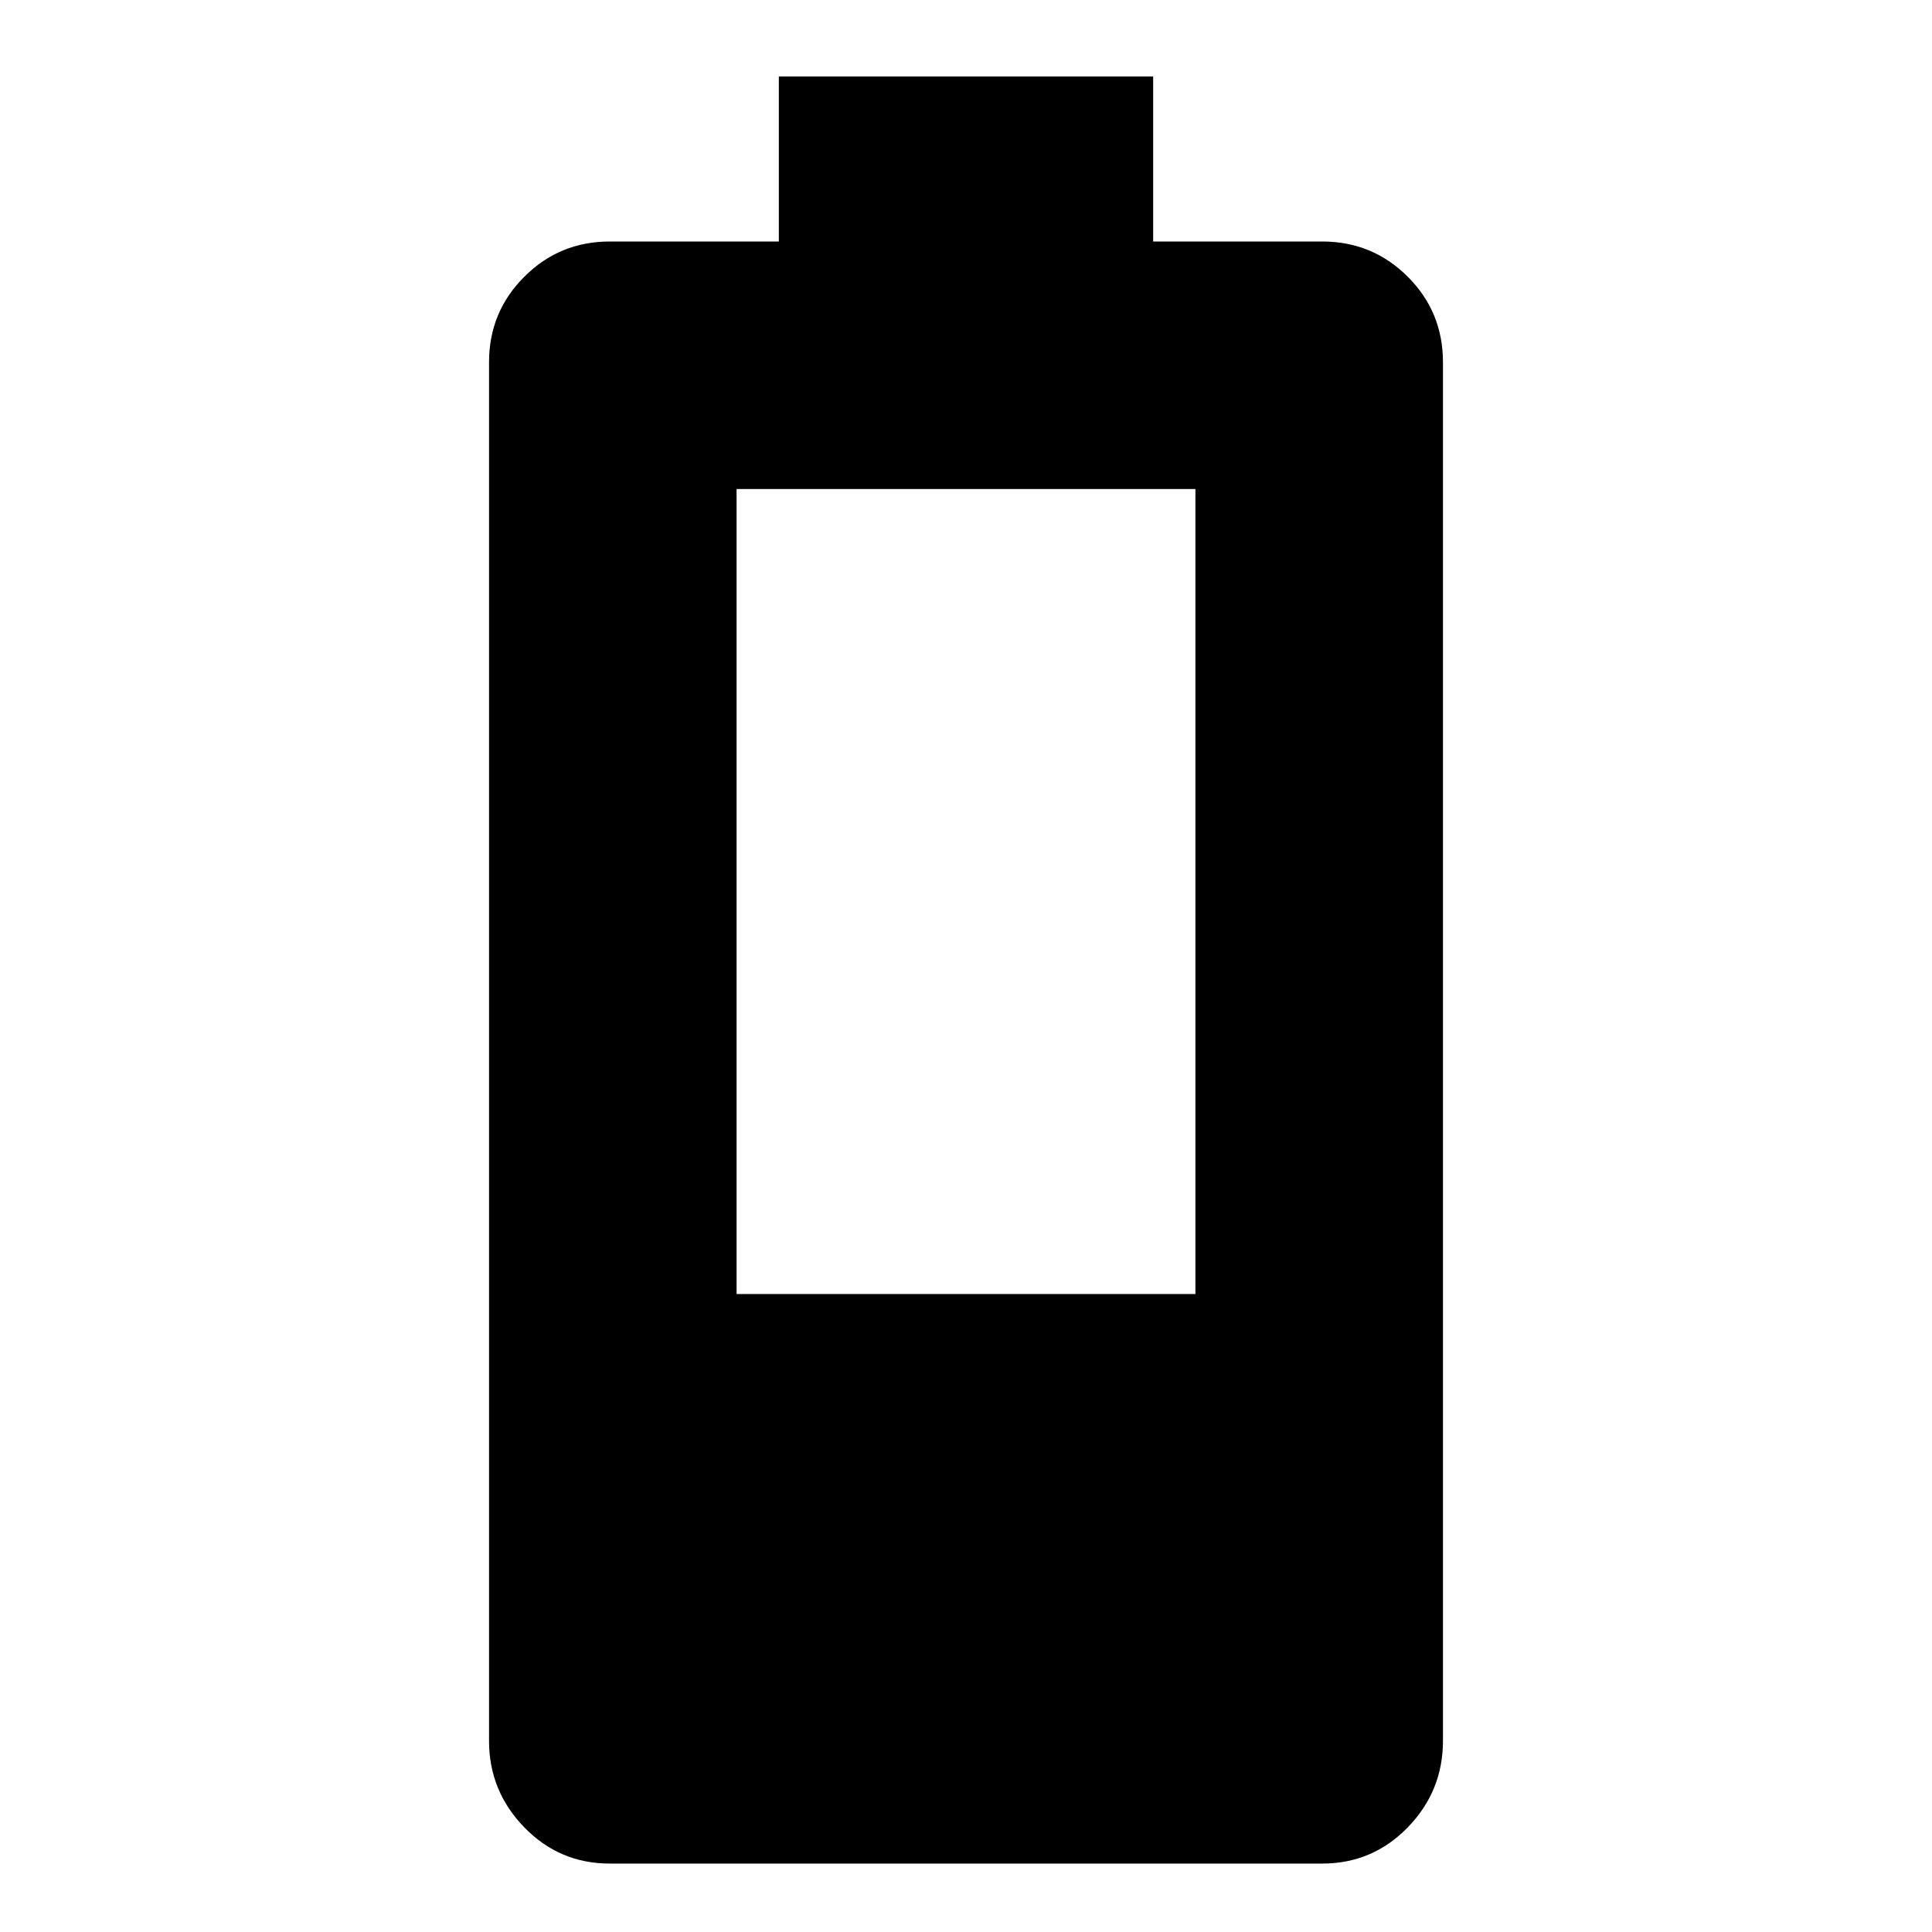 <svg xmlns="http://www.w3.org/2000/svg" height="24" width="24"><path d="M7.575 23.15Q6.95 23.15 6.513 22.7Q6.075 22.25 6.075 21.625V4.5Q6.075 3.875 6.513 3.438Q6.95 3 7.575 3H9.675V0.95H14.325V3H16.425Q17.05 3 17.488 3.438Q17.925 3.875 17.925 4.5V21.625Q17.925 22.25 17.488 22.7Q17.05 23.15 16.425 23.15ZM9.15 16.075H14.85V6.075H9.15Z"/></svg>